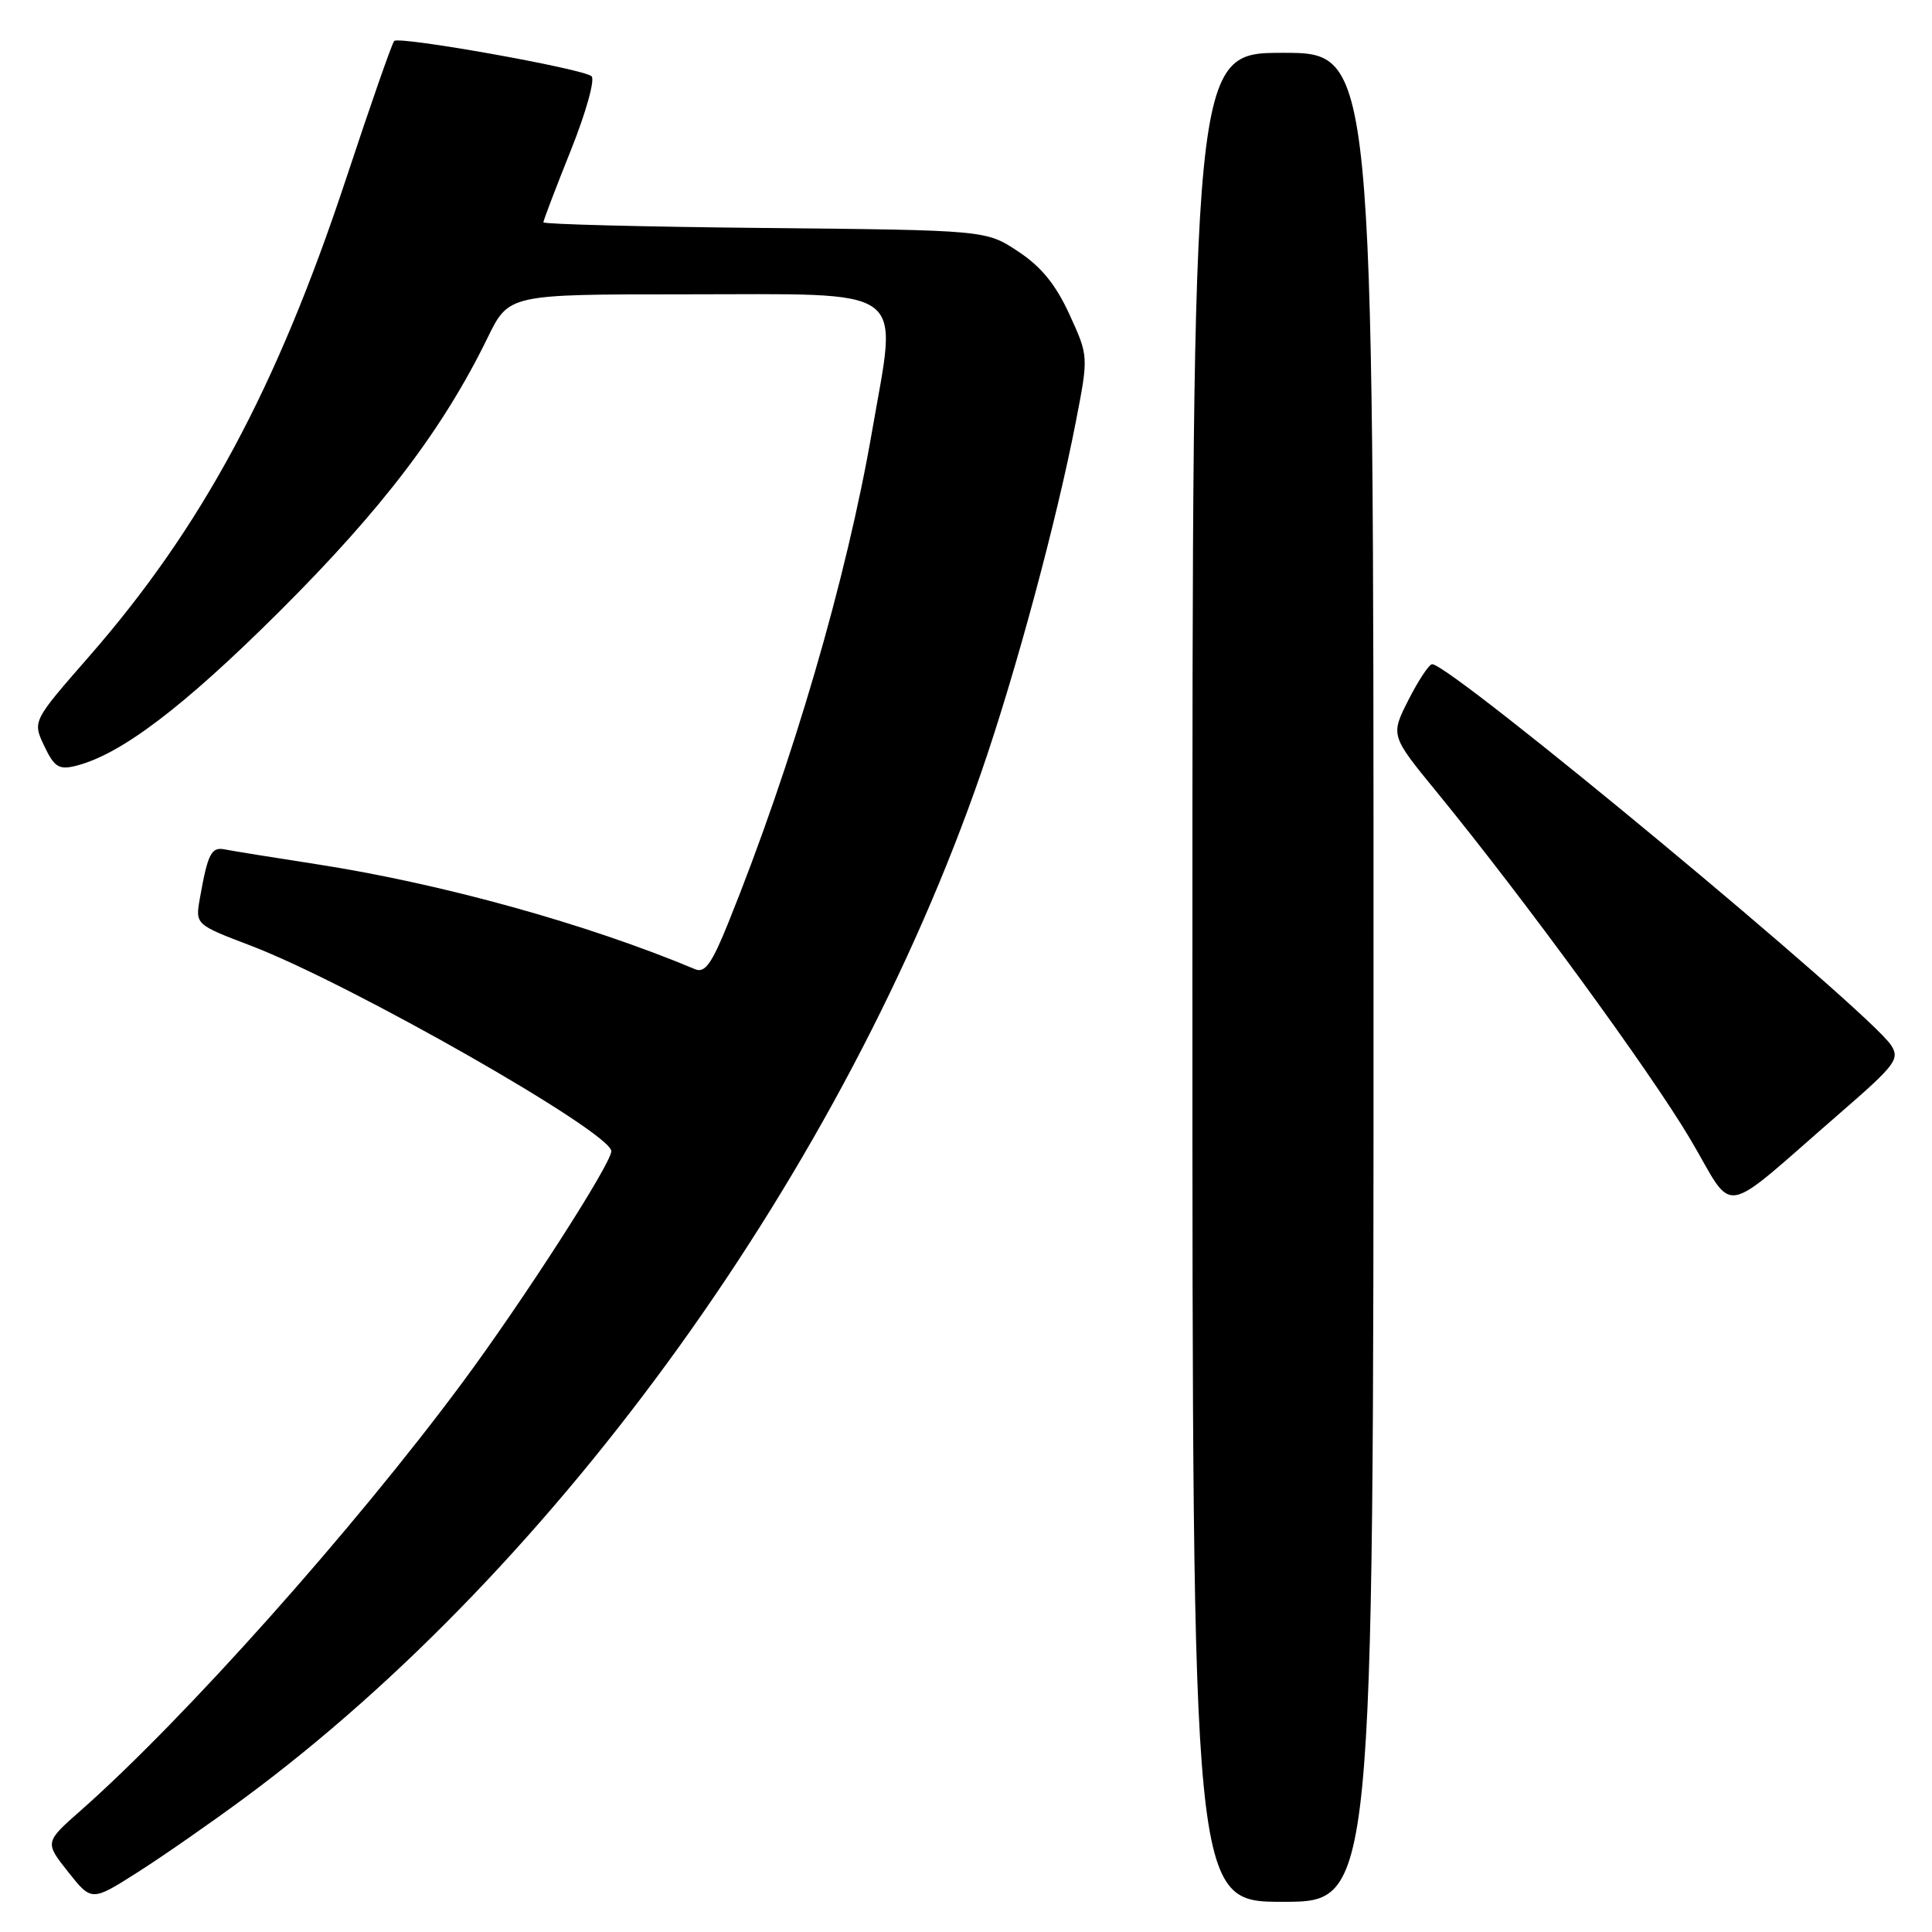 <?xml version="1.0" encoding="UTF-8" standalone="no"?>
<!DOCTYPE svg PUBLIC "-//W3C//DTD SVG 1.1//EN" "http://www.w3.org/Graphics/SVG/1.1/DTD/svg11.dtd" >
<svg xmlns="http://www.w3.org/2000/svg" xmlns:xlink="http://www.w3.org/1999/xlink" version="1.1" viewBox="0 0 256 256">
 <g >
 <path fill="currentColor"
d=" M 32.41 238.23 C 73.99 207.50 111.93 154.67 130.02 102.34 C 134.58 89.16 140.01 69.02 142.56 55.85 C 144.24 47.19 144.24 47.19 141.71 41.67 C 139.89 37.70 137.98 35.35 134.91 33.32 C 130.65 30.50 130.65 30.50 101.33 30.21 C 85.20 30.05 72.00 29.71 72.00 29.46 C 72.00 29.22 73.63 24.93 75.63 19.94 C 77.65 14.90 78.87 10.52 78.38 10.10 C 77.24 9.10 52.90 4.76 52.23 5.43 C 51.95 5.72 49.09 13.90 45.88 23.62 C 36.66 51.48 26.77 69.87 11.74 87.06 C 4.31 95.56 4.31 95.56 5.86 98.84 C 7.18 101.62 7.80 102.02 9.96 101.50 C 15.92 100.05 24.25 93.75 37.05 81.00 C 50.67 67.43 58.72 56.83 64.61 44.75 C 67.42 39.00 67.42 39.00 90.60 39.00 C 120.90 39.00 118.93 37.57 115.56 57.10 C 112.18 76.69 105.02 101.18 96.49 122.31 C 94.32 127.69 93.40 128.97 92.12 128.43 C 77.81 122.43 58.57 117.09 42.00 114.52 C 36.22 113.63 30.73 112.74 29.78 112.55 C 28.00 112.19 27.53 113.12 26.49 119.00 C 25.87 122.50 25.87 122.50 33.19 125.29 C 46.39 130.32 81.00 150.04 81.00 152.54 C 81.00 154.20 69.28 172.40 61.21 183.28 C 46.86 202.63 24.42 227.79 10.71 239.89 C 5.92 244.11 5.92 244.11 9.03 248.04 C 12.14 251.96 12.14 251.96 18.23 248.09 C 21.58 245.96 27.96 241.52 32.41 238.23 Z  M 182.00 129.50 C 182.00 7.00 182.00 7.00 170.00 7.00 C 158.00 7.00 158.00 7.00 158.00 129.50 C 158.00 252.00 158.00 252.00 170.00 252.00 C 182.00 252.00 182.00 252.00 182.00 129.50 Z  M 243.80 147.50 C 251.18 141.10 251.76 140.33 250.58 138.50 C 247.72 134.04 192.31 88.04 189.77 88.01 C 189.37 88.00 187.96 90.13 186.64 92.72 C 184.24 97.45 184.24 97.45 190.37 104.94 C 202.00 119.16 218.63 141.94 223.95 150.91 C 230.03 161.19 227.54 161.61 243.80 147.50 Z "/>
</g>
</svg>